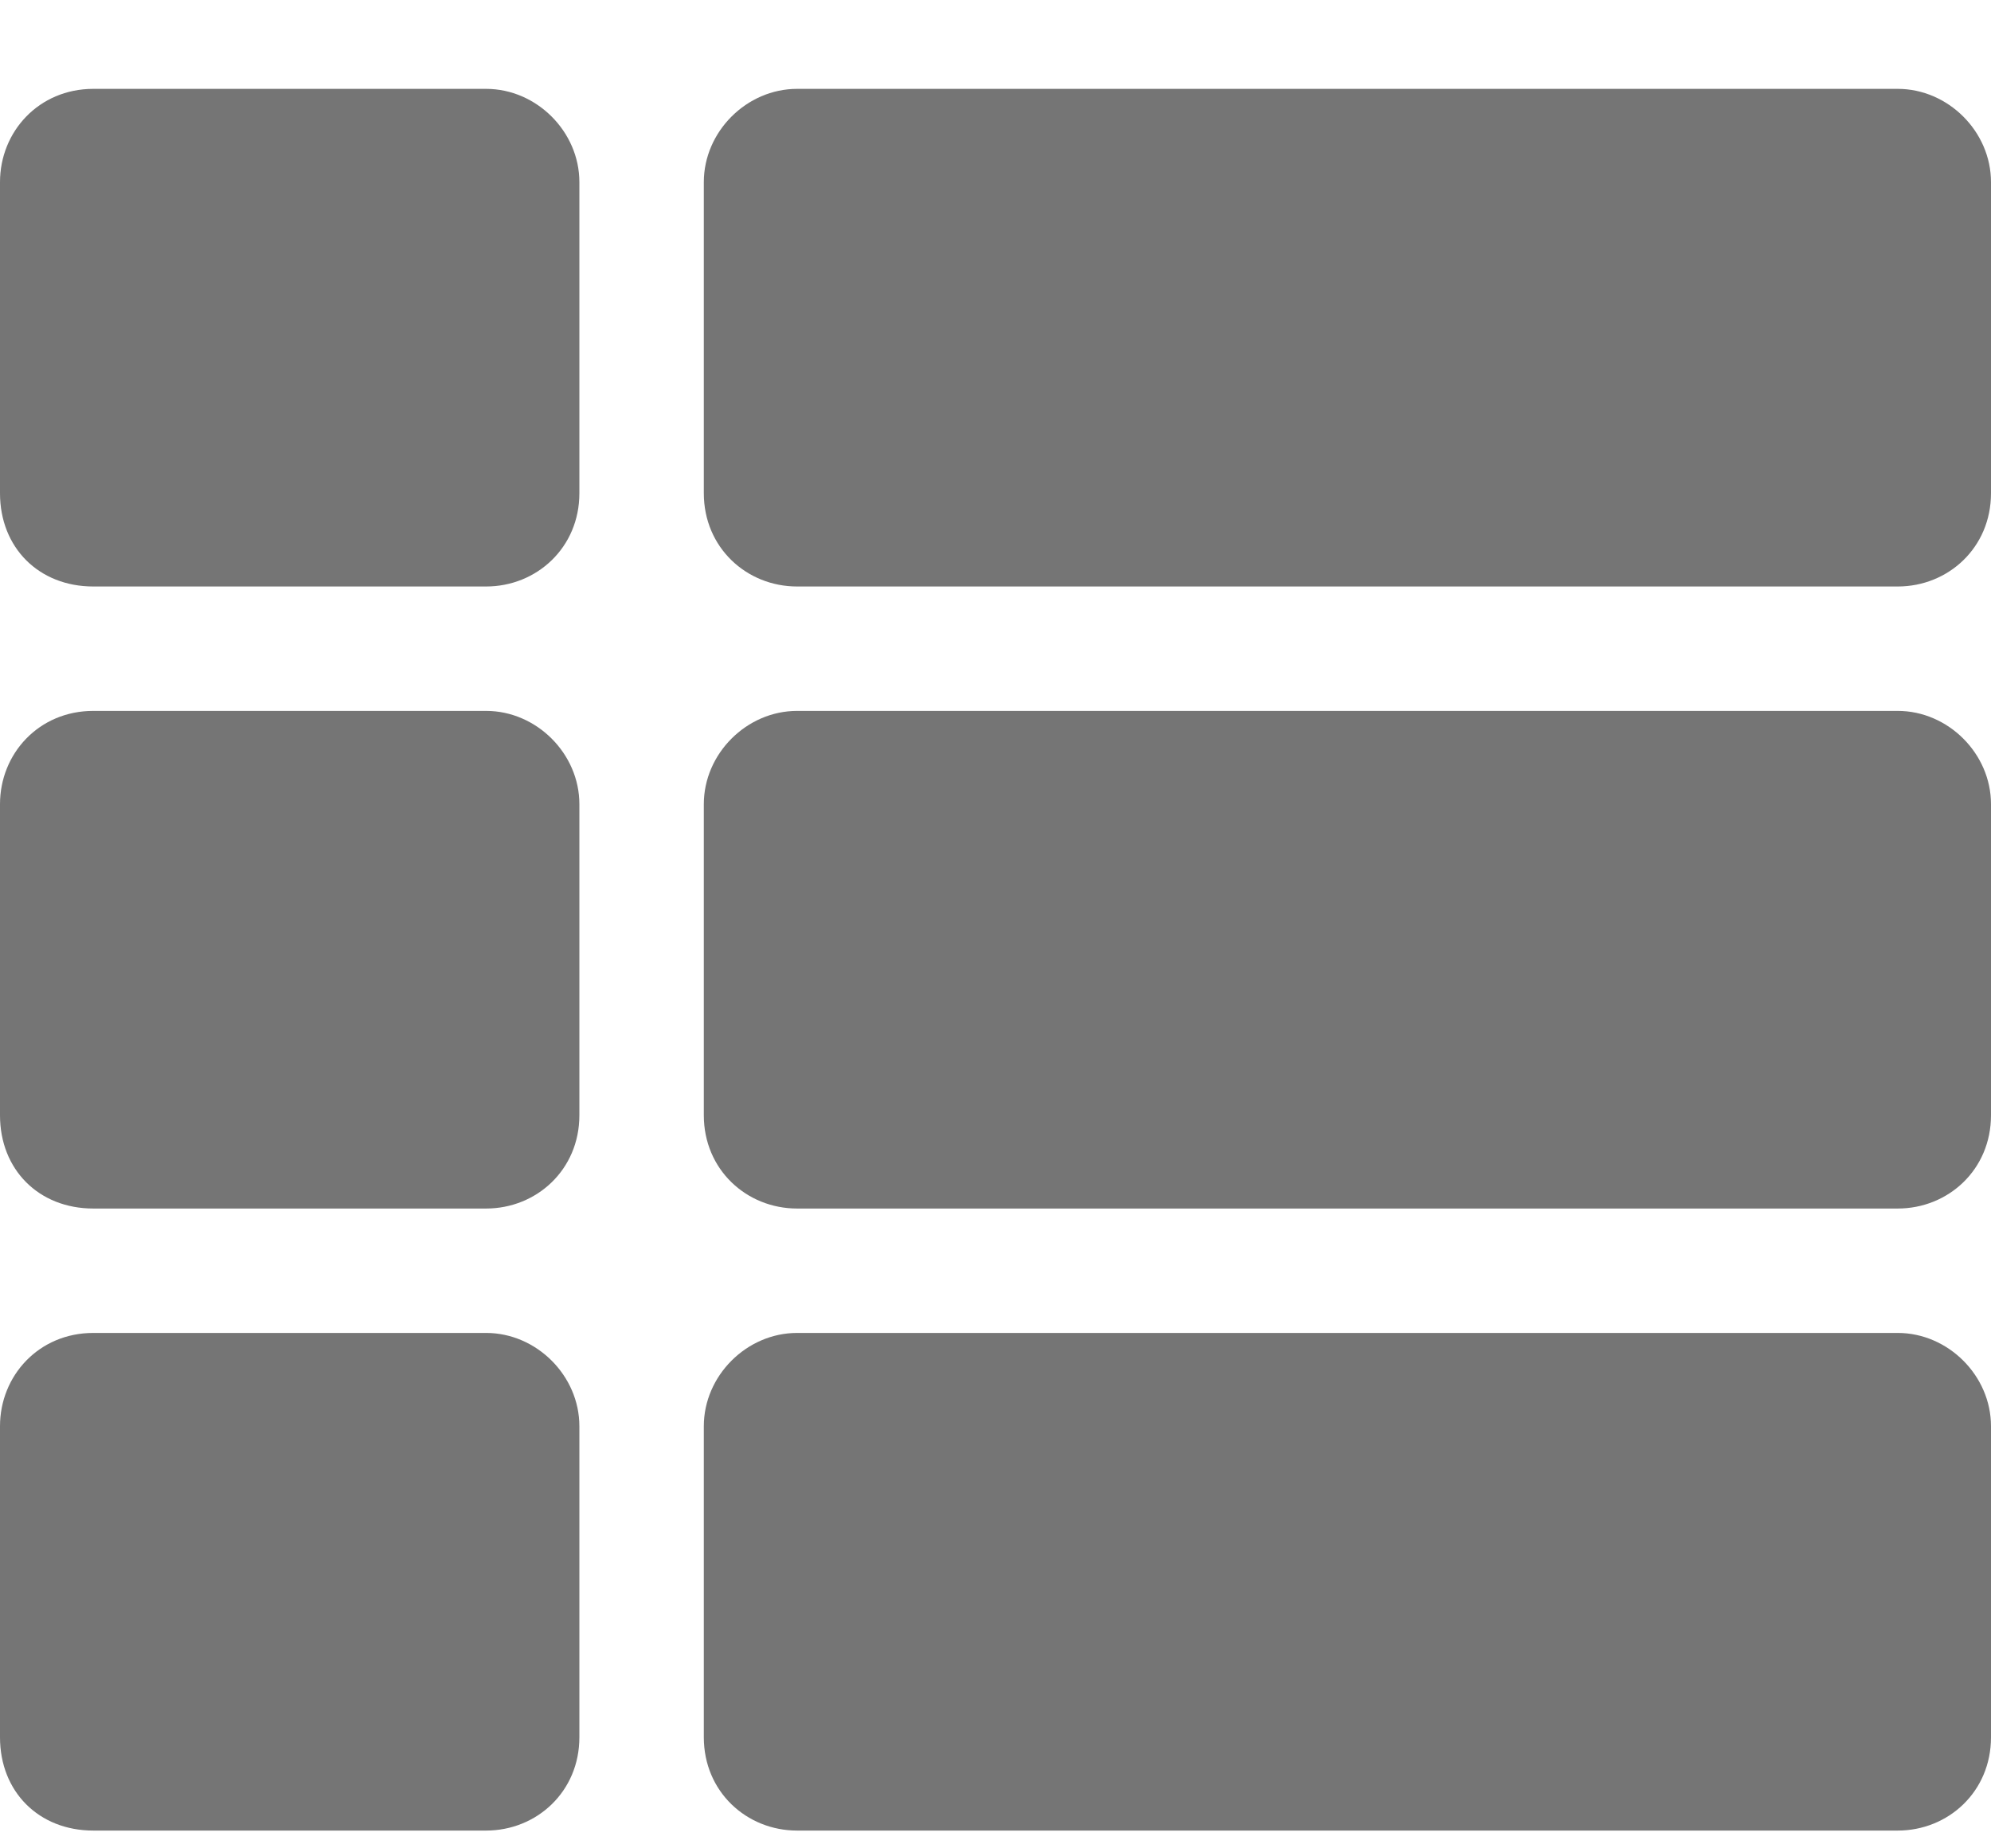 <svg width="14" height="13" viewBox="0 0 14 13" fill="none" xmlns="http://www.w3.org/2000/svg">
<path d="M4.074 5.656C4.074 5.301 3.773 5 3.418 5H0.656C0.273 5 0 5.301 0 5.656V7.844C0 8.227 0.273 8.5 0.656 8.5H3.418C3.773 8.5 4.074 8.227 4.074 7.844V5.656ZM0 10.031V12.219C0 12.602 0.273 12.875 0.656 12.875H3.418C3.773 12.875 4.074 12.602 4.074 12.219V10.031C4.074 9.676 3.773 9.375 3.418 9.375H0.656C0.273 9.375 0 9.676 0 10.031ZM3.418 0.625H0.656C0.273 0.625 0 0.926 0 1.281V3.469C0 3.852 0.273 4.125 0.656 4.125H3.418C3.773 4.125 4.074 3.852 4.074 3.469V1.281C4.074 0.926 3.773 0.625 3.418 0.625ZM5.605 12.875H13.344C13.699 12.875 14 12.602 14 12.219V10.031C14 9.676 13.699 9.375 13.344 9.375H5.605C5.25 9.375 4.949 9.676 4.949 10.031V12.219C4.949 12.602 5.25 12.875 5.605 12.875ZM4.949 1.281V3.469C4.949 3.852 5.25 4.125 5.605 4.125H13.344C13.699 4.125 14 3.852 14 3.469V1.281C14 0.926 13.699 0.625 13.344 0.625H5.605C5.25 0.625 4.949 0.926 4.949 1.281ZM5.605 8.5H13.344C13.699 8.5 14 8.227 14 7.844V5.656C14 5.301 13.699 5 13.344 5H5.605C5.25 5 4.949 5.301 4.949 5.656V7.844C4.949 8.227 5.25 8.5 5.605 8.5Z" fill="#757575"/>
</svg>
